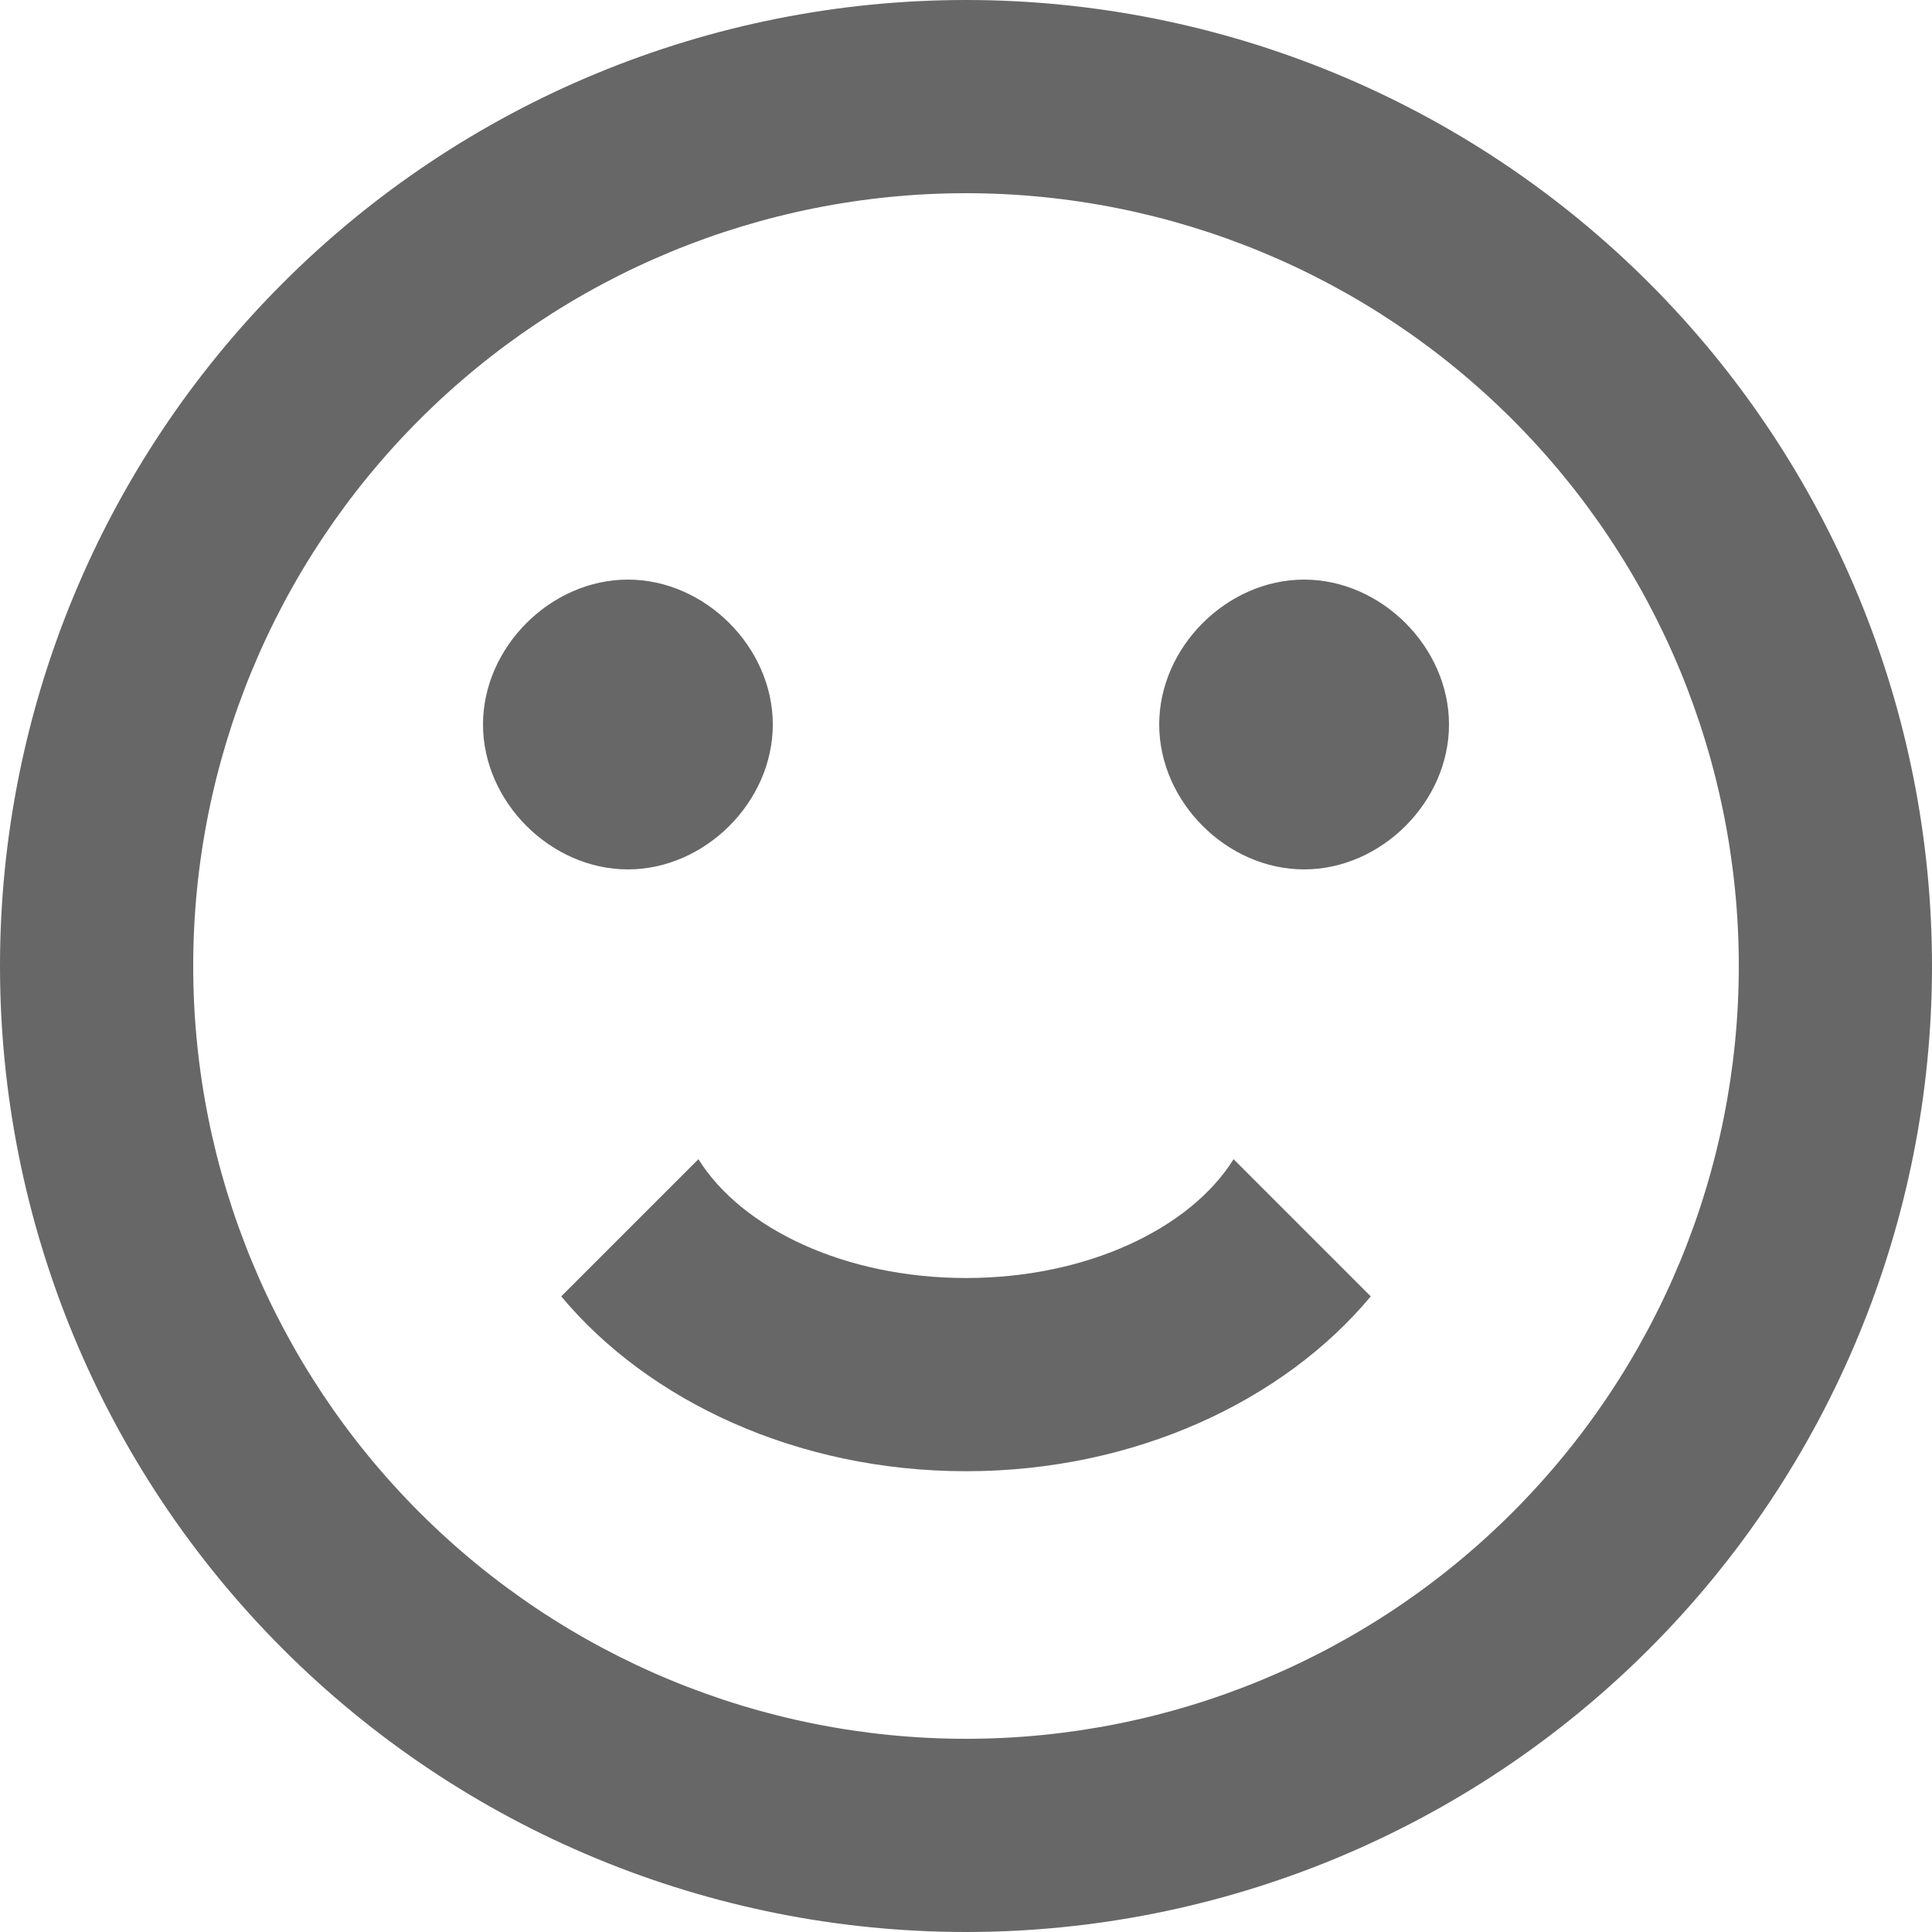 <svg width="80" height="80" viewBox="0 0 80 80" fill="none" xmlns="http://www.w3.org/2000/svg">
    <path d="M72 40C72 31.513 68.629 23.374 62.627 17.373C56.626 11.371 48.487 8 40 8C31.513 8 23.374 11.371 17.373 17.373C11.371 23.374 8 31.513 8 40C8 48.487 11.371 56.626 17.373 62.627C23.374 68.629 31.513 72 40 72C48.487 72 56.626 68.629 62.627 62.627C68.629 56.626 72 48.487 72 40ZM80 40C80 50.609 75.786 60.783 68.284 68.284C60.783 75.786 50.609 80 40 80C34.747 80 29.546 78.965 24.693 76.955C19.84 74.945 15.43 71.999 11.716 68.284C4.214 60.783 0 50.609 0 40C0 29.391 4.214 19.217 11.716 11.716C19.217 4.214 29.391 0 40 0C45.253 0 50.454 1.035 55.307 3.045C60.16 5.055 64.57 8.001 68.284 11.716C71.999 15.43 74.945 19.84 76.955 24.693C78.965 29.546 80 34.747 80 40ZM32 30C32 33.2 29.2 36 26 36C22.8 36 20 33.2 20 30C20 26.8 22.8 24 26 24C29.2 24 32 26.8 32 30ZM60 30C60 33.2 57.2 36 54 36C50.8 36 48 33.2 48 30C48 26.8 50.8 24 54 24C57.2 24 60 26.8 60 30ZM40 60.92C33 60.92 26.84 58 23.24 53.68L28.92 48C30.72 50.88 35 52.92 40 52.92C45 52.92 49.28 50.88 51.08 48L56.76 53.68C53.16 58 47 60.92 40 60.92Z" fill="#555555" fill-opacity="0.89"/>
    </svg>
    
